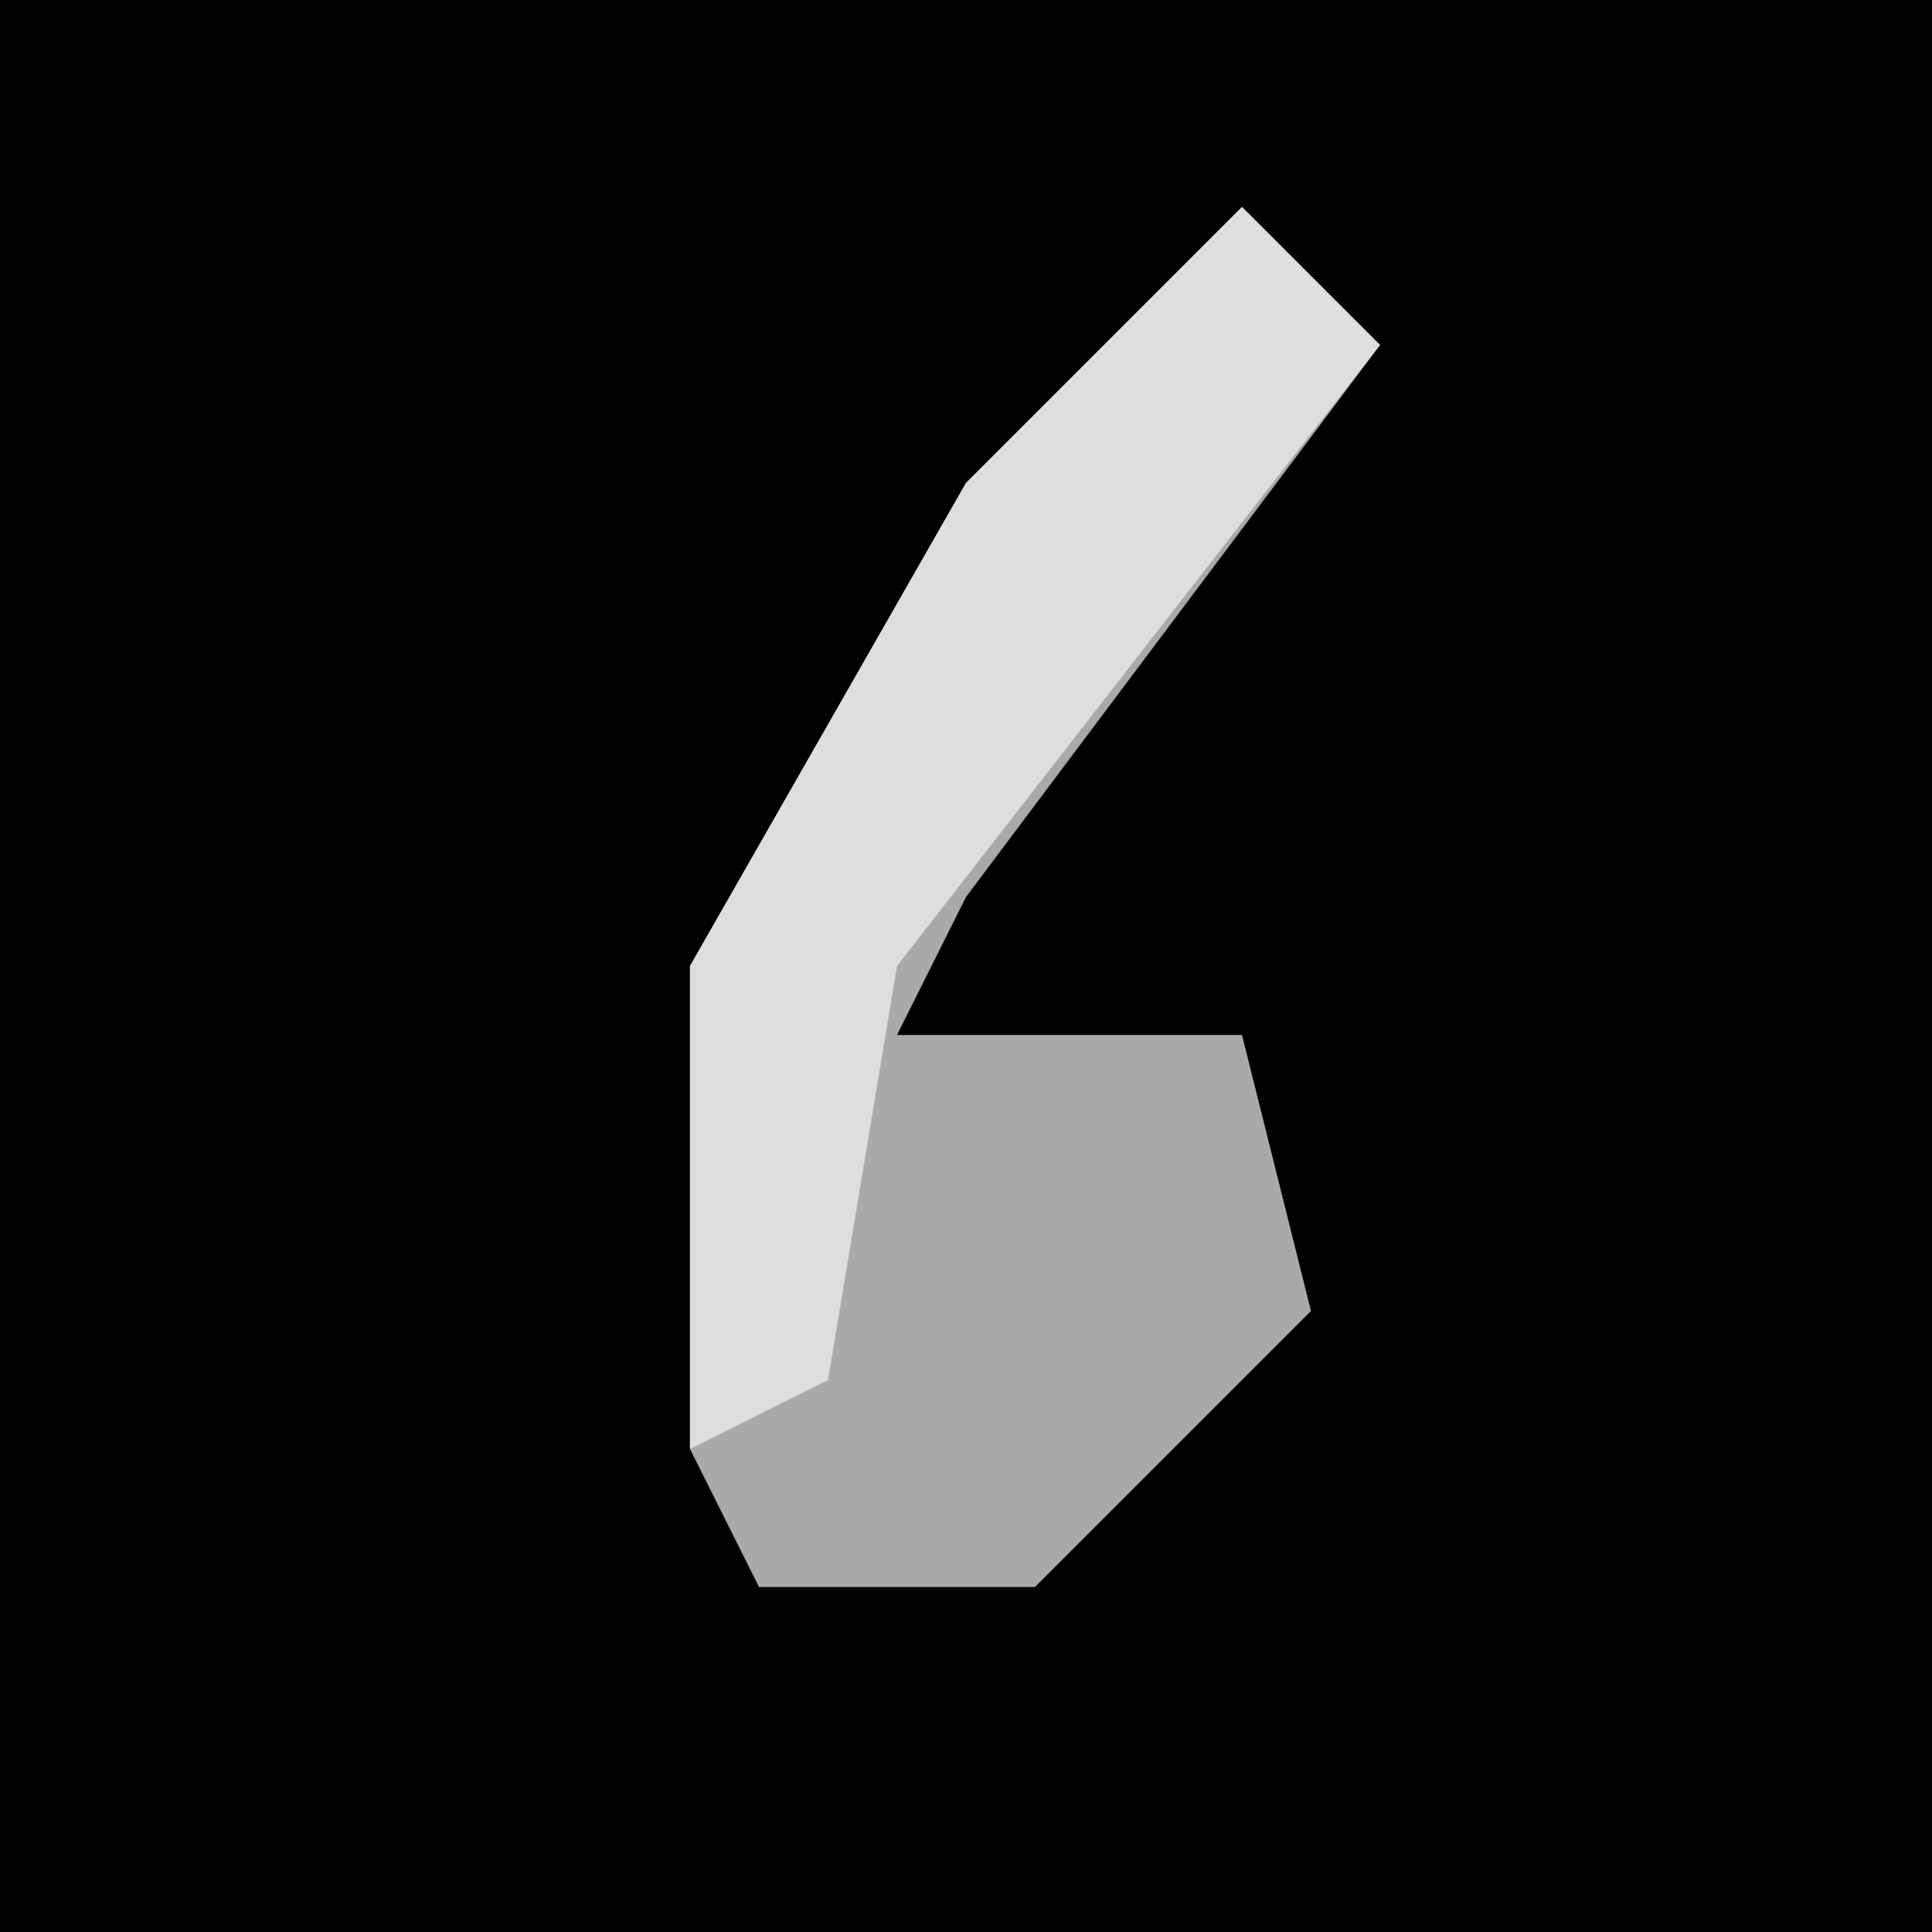 <?xml version="1.0" encoding="UTF-8"?>
<svg version="1.1" xmlns="http://www.w3.org/2000/svg" width="28" height="28">
<path d="M0,0 L28,0 L28,28 L0,28 Z " fill="#020202" transform="translate(0,0)"/>
<path d="M0,0 L2,2 L-4,10 L-5,12 L0,12 L1,16 L-3,20 L-7,20 L-8,18 L-8,11 L-4,4 Z " fill="#A9A9A9" transform="translate(18,3)"/>
<path d="M0,0 L2,2 L-5,11 L-6,17 L-8,18 L-8,11 L-4,4 Z " fill="#DEDEDE" transform="translate(18,3)"/>
</svg>
